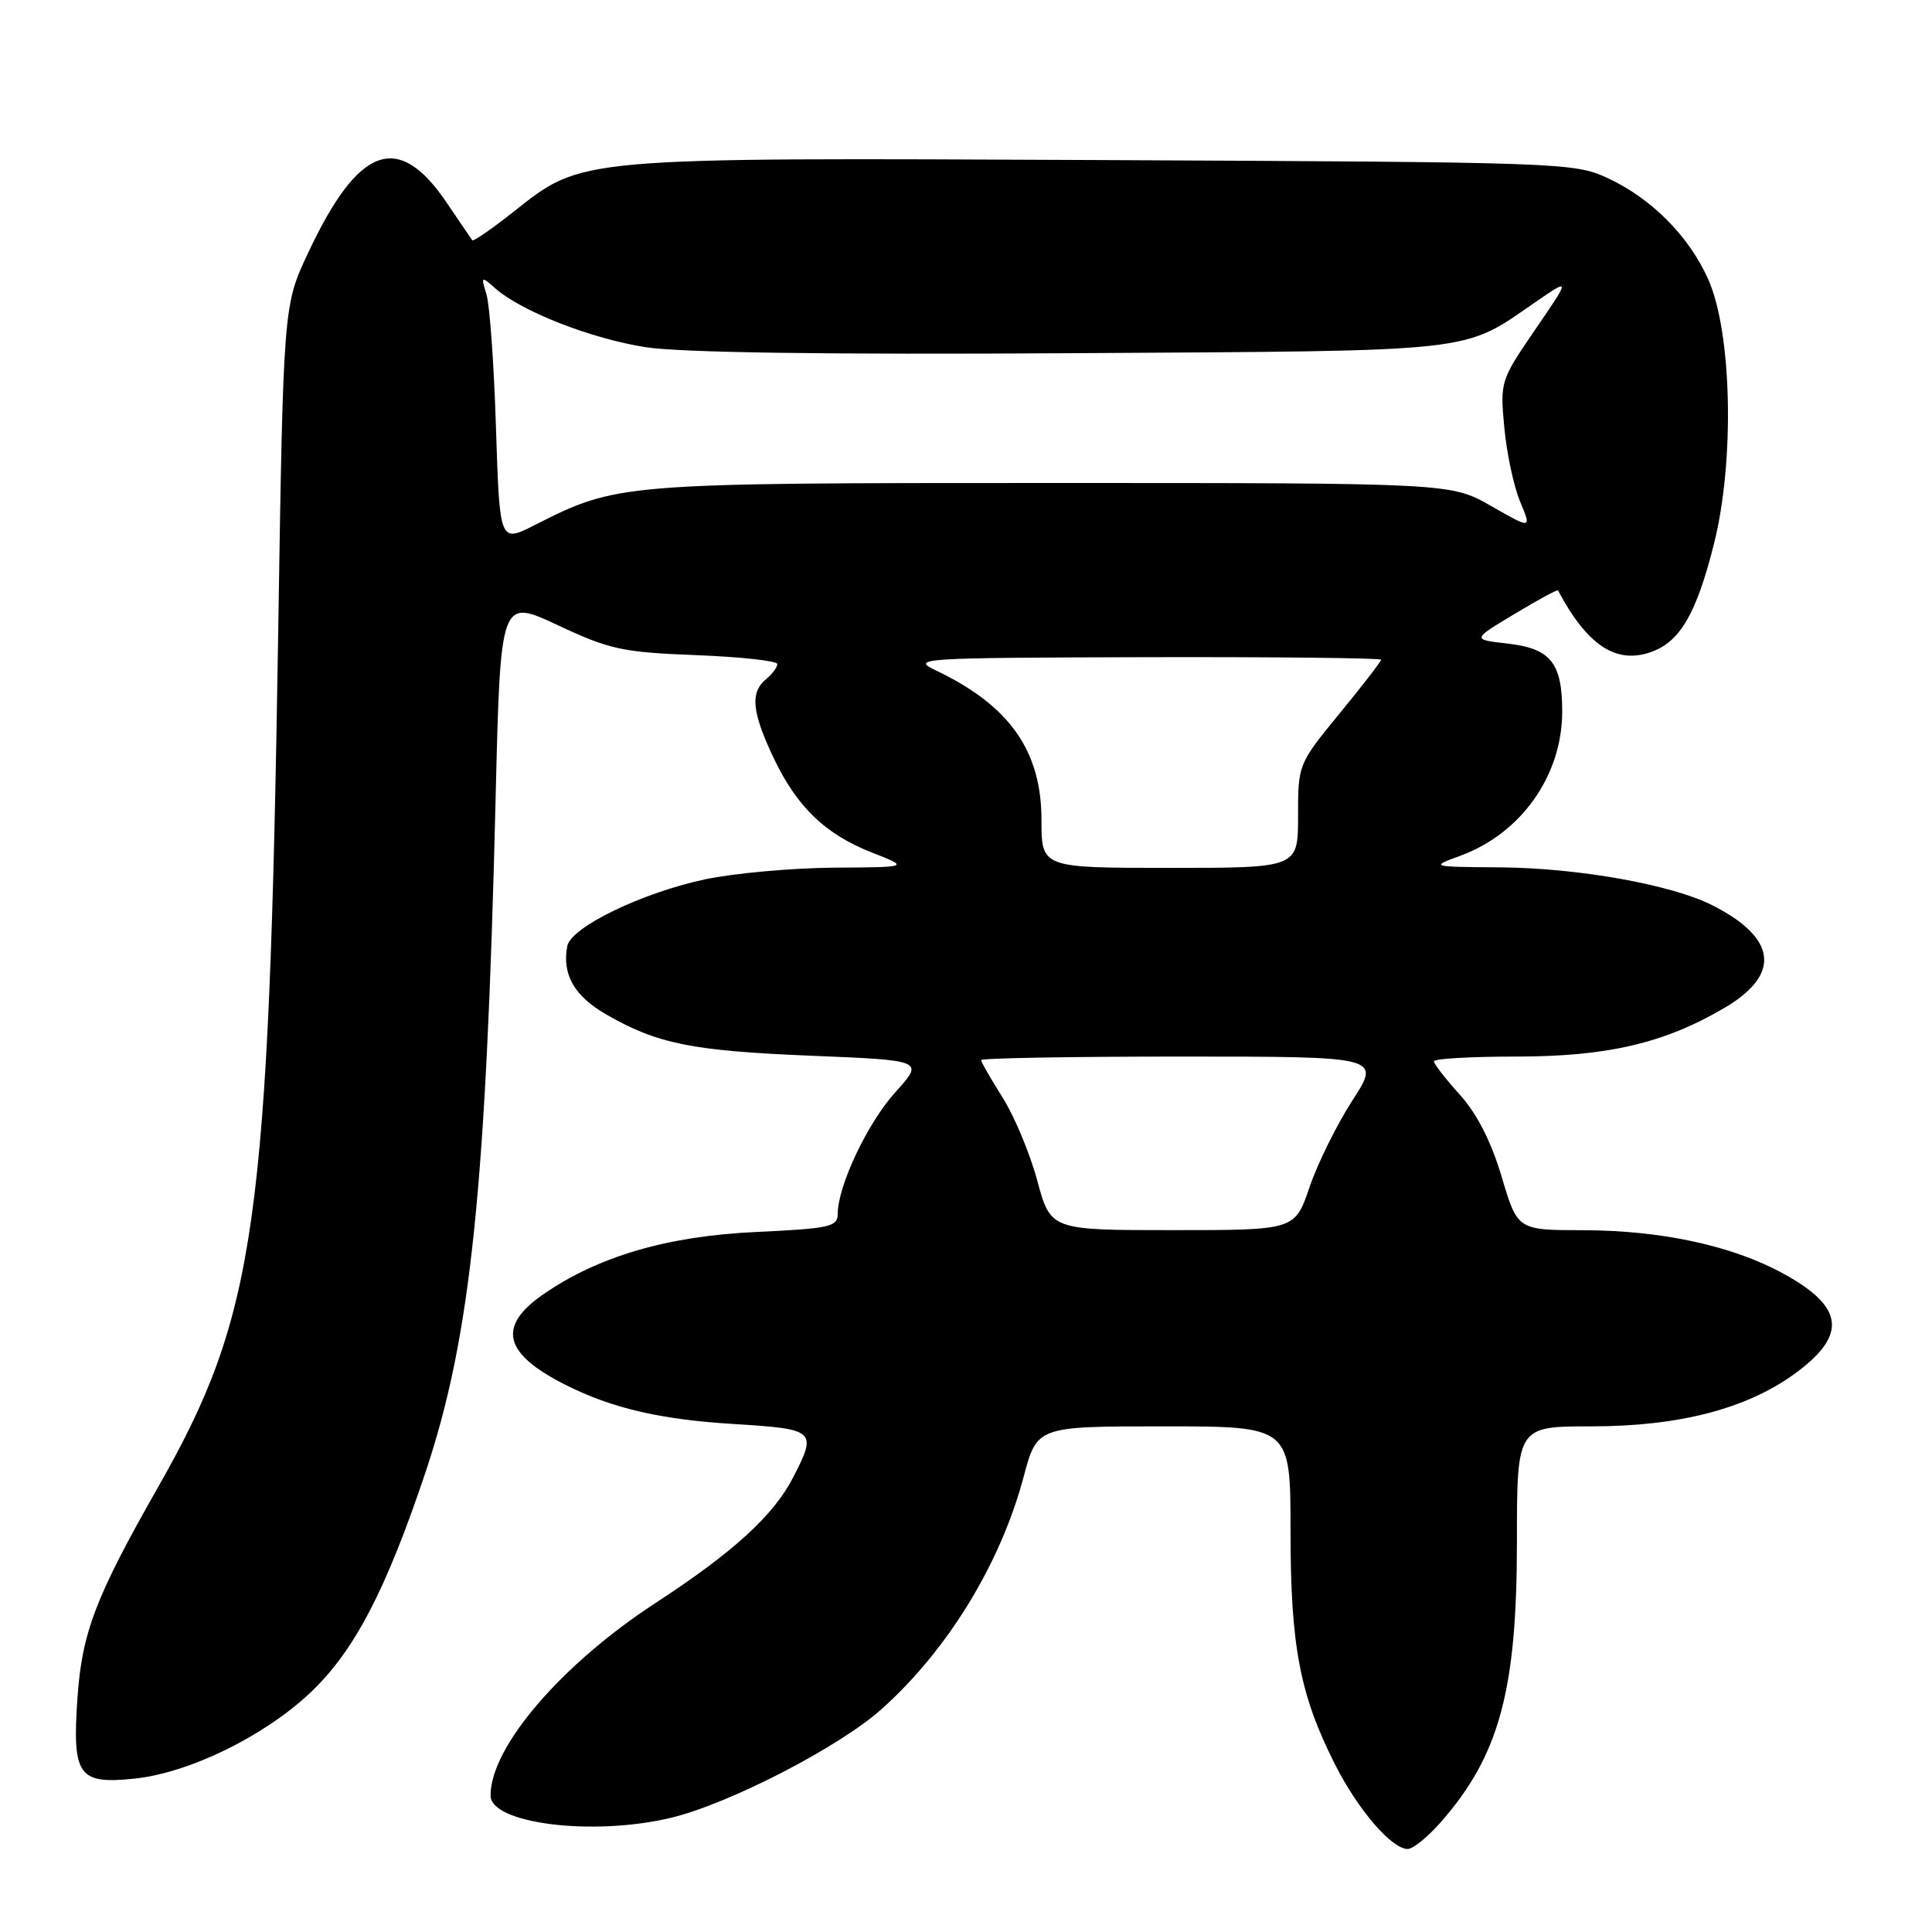 <?xml version="1.0" encoding="UTF-8" standalone="no"?>
<!DOCTYPE svg PUBLIC "-//W3C//DTD SVG 1.1//EN" "http://www.w3.org/Graphics/SVG/1.1/DTD/svg11.dtd" >
<svg xmlns="http://www.w3.org/2000/svg" xmlns:xlink="http://www.w3.org/1999/xlink" version="1.1" viewBox="0 0 256 256">
 <g >
 <path fill="currentColor"
d=" M 190.89 241.47 C 198.66 232.63 201.00 224.02 201.00 204.32 C 201.00 189.00 201.00 189.00 210.89 189.00 C 222.42 189.00 231.37 186.69 237.75 182.07 C 244.84 176.93 244.41 173.17 236.23 168.72 C 229.49 165.05 220.13 163.03 209.79 163.01 C 201.08 163.00 201.08 163.00 198.98 155.93 C 197.59 151.26 195.71 147.58 193.44 145.06 C 191.55 142.97 190.00 140.97 190.00 140.63 C 190.00 140.28 194.91 140.00 200.91 140.00 C 212.95 140.00 220.51 138.24 228.45 133.58 C 236.02 129.15 235.49 124.33 226.95 119.98 C 221.57 117.23 209.17 115.01 198.79 114.93 C 189.50 114.86 189.50 114.86 193.48 113.40 C 201.56 110.45 207.00 102.75 207.00 94.29 C 207.00 87.81 205.47 85.92 199.71 85.27 C 195.04 84.74 195.04 84.74 200.67 81.36 C 203.77 79.49 206.36 78.09 206.44 78.23 C 210.32 85.53 214.14 88.05 218.79 86.39 C 222.62 85.03 224.79 81.30 227.11 72.06 C 229.87 61.11 229.50 44.05 226.34 36.99 C 223.79 31.28 218.80 26.27 213.01 23.59 C 208.61 21.55 206.96 21.49 146.13 21.21 C 75.97 20.89 77.25 20.78 68.01 28.09 C 65.16 30.34 62.72 32.02 62.58 31.84 C 62.44 31.65 60.92 29.42 59.20 26.87 C 52.77 17.36 47.52 19.26 40.83 33.50 C 37.54 40.50 37.54 40.50 36.86 84.00 C 35.62 162.41 33.96 174.18 20.93 197.08 C 12.65 211.63 10.86 216.32 10.26 225.03 C 9.56 235.28 10.38 236.45 17.78 235.68 C 25.00 234.94 34.87 230.14 41.02 224.38 C 46.88 218.90 51.12 210.81 56.41 195.00 C 62.38 177.12 64.42 157.54 65.67 105.89 C 66.31 79.28 66.31 79.28 73.91 82.84 C 80.82 86.08 82.47 86.43 92.25 86.81 C 98.16 87.04 103.00 87.57 103.00 87.99 C 103.00 88.41 102.33 89.32 101.50 90.00 C 99.38 91.76 99.63 94.33 102.47 100.35 C 105.58 106.92 109.35 110.55 115.59 112.99 C 120.50 114.91 120.50 114.91 110.50 114.97 C 105.00 115.01 97.35 115.70 93.50 116.50 C 85.15 118.26 75.65 122.84 75.17 125.36 C 74.45 129.08 76.08 131.96 80.26 134.38 C 87.09 138.32 91.62 139.24 107.48 139.89 C 122.46 140.50 122.46 140.50 118.65 144.71 C 114.94 148.81 111.00 157.14 111.00 160.88 C 111.00 162.55 109.89 162.79 100.25 163.24 C 88.42 163.78 79.26 166.47 71.96 171.52 C 65.86 175.76 66.72 179.34 74.85 183.46 C 81.04 186.59 87.43 188.09 97.25 188.69 C 108.09 189.36 108.30 189.55 105.08 195.79 C 102.48 200.83 97.15 205.69 86.88 212.39 C 74.37 220.55 65.00 231.48 65.00 237.91 C 65.00 241.64 78.48 243.33 88.81 240.89 C 96.53 239.07 111.26 231.47 116.88 226.41 C 125.63 218.55 132.58 207.16 135.64 195.68 C 137.42 189.00 137.42 189.00 154.21 189.00 C 171.00 189.00 171.00 189.00 171.00 202.79 C 171.00 218.09 172.22 224.54 176.88 233.76 C 179.92 239.79 184.40 245.00 186.53 245.00 C 187.23 245.00 189.19 243.41 190.89 241.47 Z  M 137.44 156.43 C 136.47 152.82 134.39 147.86 132.83 145.40 C 131.28 142.94 130.00 140.72 130.00 140.47 C 130.00 140.21 141.92 140.00 156.48 140.00 C 182.96 140.00 182.96 140.00 179.21 145.80 C 177.15 148.99 174.59 154.16 173.52 157.30 C 171.59 163.00 171.59 163.00 155.40 163.00 C 139.22 163.00 139.22 163.00 137.44 156.43 Z  M 138.00 108.65 C 138.00 99.48 133.77 93.48 124.00 88.83 C 120.65 87.23 121.80 87.16 151.75 87.08 C 168.94 87.04 183.00 87.19 183.00 87.42 C 183.00 87.65 180.53 90.85 177.50 94.54 C 172.02 101.23 172.00 101.28 172.00 108.13 C 172.00 115.00 172.00 115.00 155.00 115.00 C 138.00 115.00 138.00 115.00 138.00 108.65 Z  M 65.72 56.71 C 65.46 48.35 64.89 40.38 64.46 39.00 C 63.72 36.59 63.76 36.56 65.62 38.20 C 69.10 41.27 78.36 44.89 85.59 46.01 C 90.24 46.73 109.70 47.00 142.09 46.80 C 196.48 46.47 193.64 46.79 203.54 39.97 C 208.10 36.84 208.10 36.84 203.43 43.66 C 198.82 50.39 198.76 50.57 199.33 56.67 C 199.65 60.07 200.59 64.49 201.43 66.48 C 202.95 70.12 202.95 70.12 197.60 67.06 C 192.26 64.00 192.26 64.00 139.31 64.00 C 82.07 64.00 81.83 64.02 70.86 69.57 C 66.21 71.93 66.21 71.93 65.72 56.71 Z "/>
</g>
</svg>